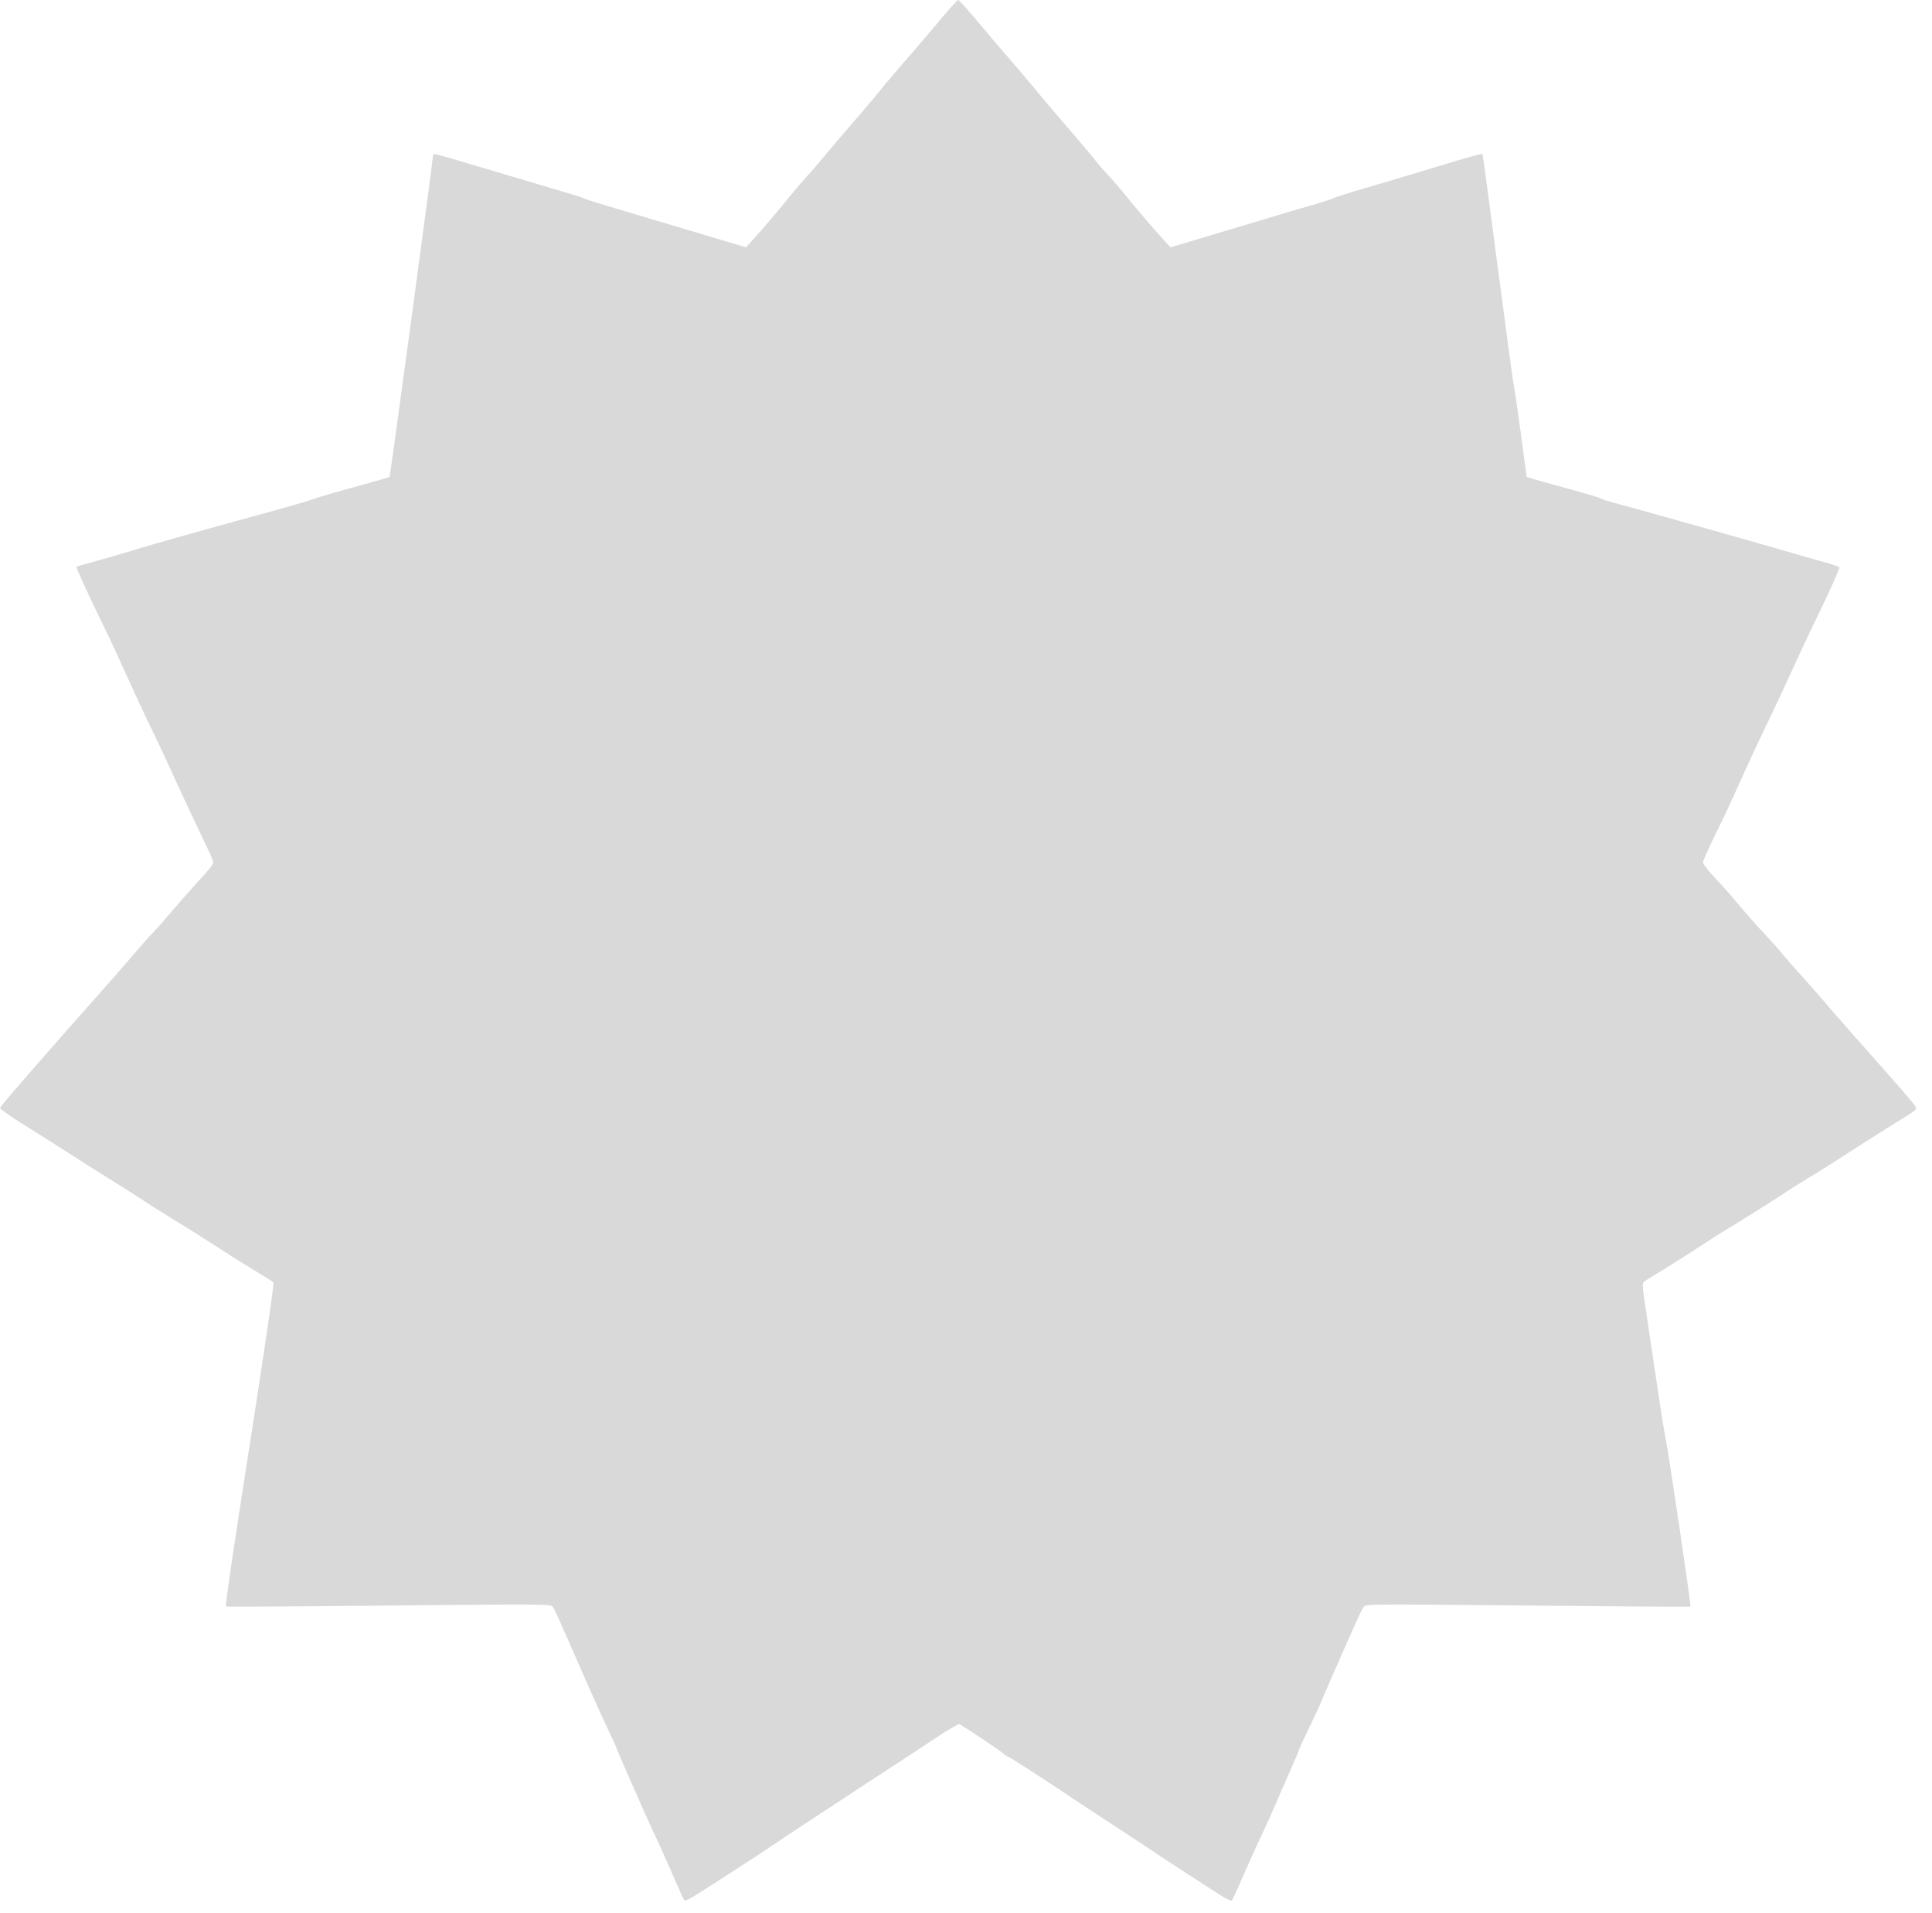 <svg width="99" height="98" viewBox="0 0 99 98" fill="none" xmlns="http://www.w3.org/2000/svg">
<path d="M48.008 1.219C47.445 1.883 46.758 2.695 46.461 3.023C46.172 3.352 45.664 3.953 45.328 4.352C45 4.758 44.555 5.297 44.336 5.547C42.812 7.312 42.492 7.695 42.133 8.133C41.906 8.406 41.562 8.805 41.359 9.023C41.164 9.234 40.797 9.656 40.555 9.961C40.031 10.609 38.977 11.859 38.539 12.328L38.227 12.672L37.18 12.359C35.914 11.977 34.07 11.43 31.758 10.742C30.812 10.461 29.984 10.203 29.922 10.164C29.859 10.133 29.469 10 29.062 9.883C28.656 9.766 26.984 9.266 25.352 8.781C23.719 8.289 22.344 7.891 22.289 7.891C22.234 7.891 22.188 7.938 22.188 7.984C22.18 8.25 20 24.391 19.961 24.438C19.945 24.453 18.742 24.797 17.148 25.234C16.68 25.367 16.164 25.523 16.016 25.586C15.867 25.641 15.078 25.875 14.258 26.102C10.523 27.125 7.719 27.914 7.07 28.117C6.688 28.242 5.82 28.492 5.156 28.68C4.492 28.859 3.93 29.023 3.914 29.031C3.883 29.055 4.414 30.227 5.156 31.758C5.453 32.359 5.867 33.234 6.078 33.711C6.945 35.617 7.422 36.648 7.914 37.656C8.195 38.234 8.695 39.305 9.023 40.039C9.352 40.766 9.883 41.891 10.195 42.539C10.5 43.18 10.805 43.828 10.859 43.969C10.977 44.273 11.023 44.203 9.961 45.375C9.578 45.797 9.016 46.438 8.711 46.797C8.414 47.156 8.016 47.602 7.828 47.797C7.641 47.984 7.297 48.375 7.055 48.656C6.812 48.945 6.133 49.727 5.547 50.391C2.047 54.336 0 56.688 0 56.766C0 56.82 0.586 57.227 1.312 57.68C2.031 58.133 3.148 58.836 3.789 59.25C4.438 59.664 5.453 60.312 6.055 60.68C6.656 61.055 7.234 61.422 7.344 61.5C7.453 61.586 8.188 62.047 8.984 62.539C9.781 63.023 10.852 63.703 11.367 64.039C11.875 64.375 12.672 64.867 13.125 65.141C13.578 65.414 13.977 65.664 14.008 65.695C14.062 65.75 13.5 69.555 12.461 76.172C11.859 80.062 11.539 82.266 11.578 82.305C11.602 82.328 15.352 82.305 19.914 82.258C27.922 82.18 28.219 82.18 28.32 82.32C28.43 82.461 28.648 82.961 30 86.055C30.398 86.953 30.906 88.086 31.141 88.57C31.375 89.055 31.562 89.461 31.562 89.484C31.562 89.555 33.211 93.305 33.523 93.945C33.688 94.289 34.094 95.188 34.422 95.938C34.742 96.688 35.039 97.336 35.07 97.367C35.109 97.406 35.445 97.234 35.828 96.984C36.758 96.391 38.672 95.156 38.867 95.023C39.242 94.766 41.281 93.414 42.07 92.898C42.547 92.594 43.227 92.141 43.594 91.898C44.43 91.344 46.398 90.062 46.562 89.961C46.633 89.914 47.227 89.523 47.883 89.086C48.547 88.641 49.125 88.305 49.172 88.336C49.641 88.617 51.289 89.719 51.422 89.844C51.516 89.93 51.617 90 51.656 90C51.711 90 53.523 91.172 54.805 92.031C55.109 92.234 56.195 92.953 57.227 93.625C58.258 94.297 59.188 94.914 59.297 94.992C59.469 95.109 60.398 95.719 62.531 97.094C62.82 97.281 63.094 97.406 63.125 97.367C63.156 97.336 63.438 96.727 63.742 96.016C64.055 95.305 64.461 94.406 64.648 94.023C64.836 93.633 65.141 92.953 65.336 92.5C65.531 92.047 65.883 91.234 66.125 90.695C66.367 90.148 66.562 89.68 66.562 89.648C66.562 89.625 66.805 89.086 67.109 88.469C67.406 87.844 67.656 87.32 67.656 87.297C67.656 87.266 68.453 85.438 69.305 83.516C69.562 82.938 69.82 82.398 69.883 82.32C69.984 82.18 70.297 82.18 78.289 82.258C82.852 82.305 86.602 82.328 86.625 82.312C86.664 82.273 85.516 74.508 85.352 73.711C85.289 73.406 85.109 72.32 84.961 71.289C84.805 70.258 84.555 68.586 84.406 67.578C84.141 65.812 84.133 65.742 84.273 65.641C84.352 65.586 84.789 65.312 85.25 65.039C85.703 64.758 86.469 64.281 86.938 63.969C87.414 63.656 88.086 63.219 88.445 63.008C89.438 62.406 90.766 61.57 91.5 61.086C91.859 60.844 92.477 60.461 92.859 60.234C93.242 60.008 93.992 59.531 94.531 59.18C95.07 58.828 96.055 58.203 96.727 57.781C98.375 56.758 98.258 56.859 98.109 56.625C97.984 56.438 97.305 55.656 94.945 53C94.336 52.305 93.695 51.578 93.539 51.383C93.375 51.188 92.836 50.578 92.344 50.023C91.844 49.477 91.359 48.914 91.266 48.789C91.164 48.656 90.883 48.344 90.641 48.086C90.133 47.555 89.242 46.547 88.812 46.016C88.656 45.82 88.25 45.367 87.898 45C87.555 44.633 87.273 44.266 87.266 44.188C87.266 44.109 87.562 43.438 87.922 42.703C88.289 41.969 88.719 41.047 88.891 40.664C89.414 39.477 90.219 37.742 90.703 36.758C90.953 36.242 91.445 35.188 91.797 34.414C92.148 33.641 92.641 32.586 92.891 32.07C93.625 30.578 94.289 29.109 94.25 29.055C94.234 29.031 93.93 28.93 93.578 28.828C93.219 28.734 92.578 28.547 92.148 28.422C90.367 27.898 83.5 25.961 82.5 25.703C82.305 25.648 82.117 25.586 82.07 25.555C82.031 25.523 81.57 25.375 81.055 25.234C79.438 24.789 78.258 24.461 78.234 24.438C78.227 24.422 78.094 23.445 77.938 22.266C77.781 21.086 77.617 19.977 77.578 19.805C77.539 19.633 77.172 16.891 76.75 13.711C76.336 10.531 75.984 7.914 75.969 7.898C75.938 7.859 75.328 8.023 73.711 8.516C72.375 8.922 70.656 9.438 69.258 9.844C68.789 9.984 68.367 10.125 68.32 10.156C68.281 10.188 67.906 10.312 67.5 10.43C67.094 10.547 66.375 10.758 65.898 10.898C65.43 11.047 63.898 11.5 62.508 11.914L59.977 12.672L59.664 12.328C59.289 11.93 58.078 10.516 57.562 9.867C57.359 9.617 57.016 9.219 56.797 8.984C56.57 8.75 56.227 8.352 56.031 8.094C55.828 7.844 55.328 7.25 54.922 6.781C54.109 5.844 53.758 5.43 52.789 4.266C52.438 3.844 51.938 3.258 51.68 2.961C51.422 2.672 50.758 1.891 50.195 1.219C49.641 0.555 49.141 0 49.102 0C49.055 0 48.562 0.547 48.008 1.219Z" fill="#D9D9D9"/>
</svg>
